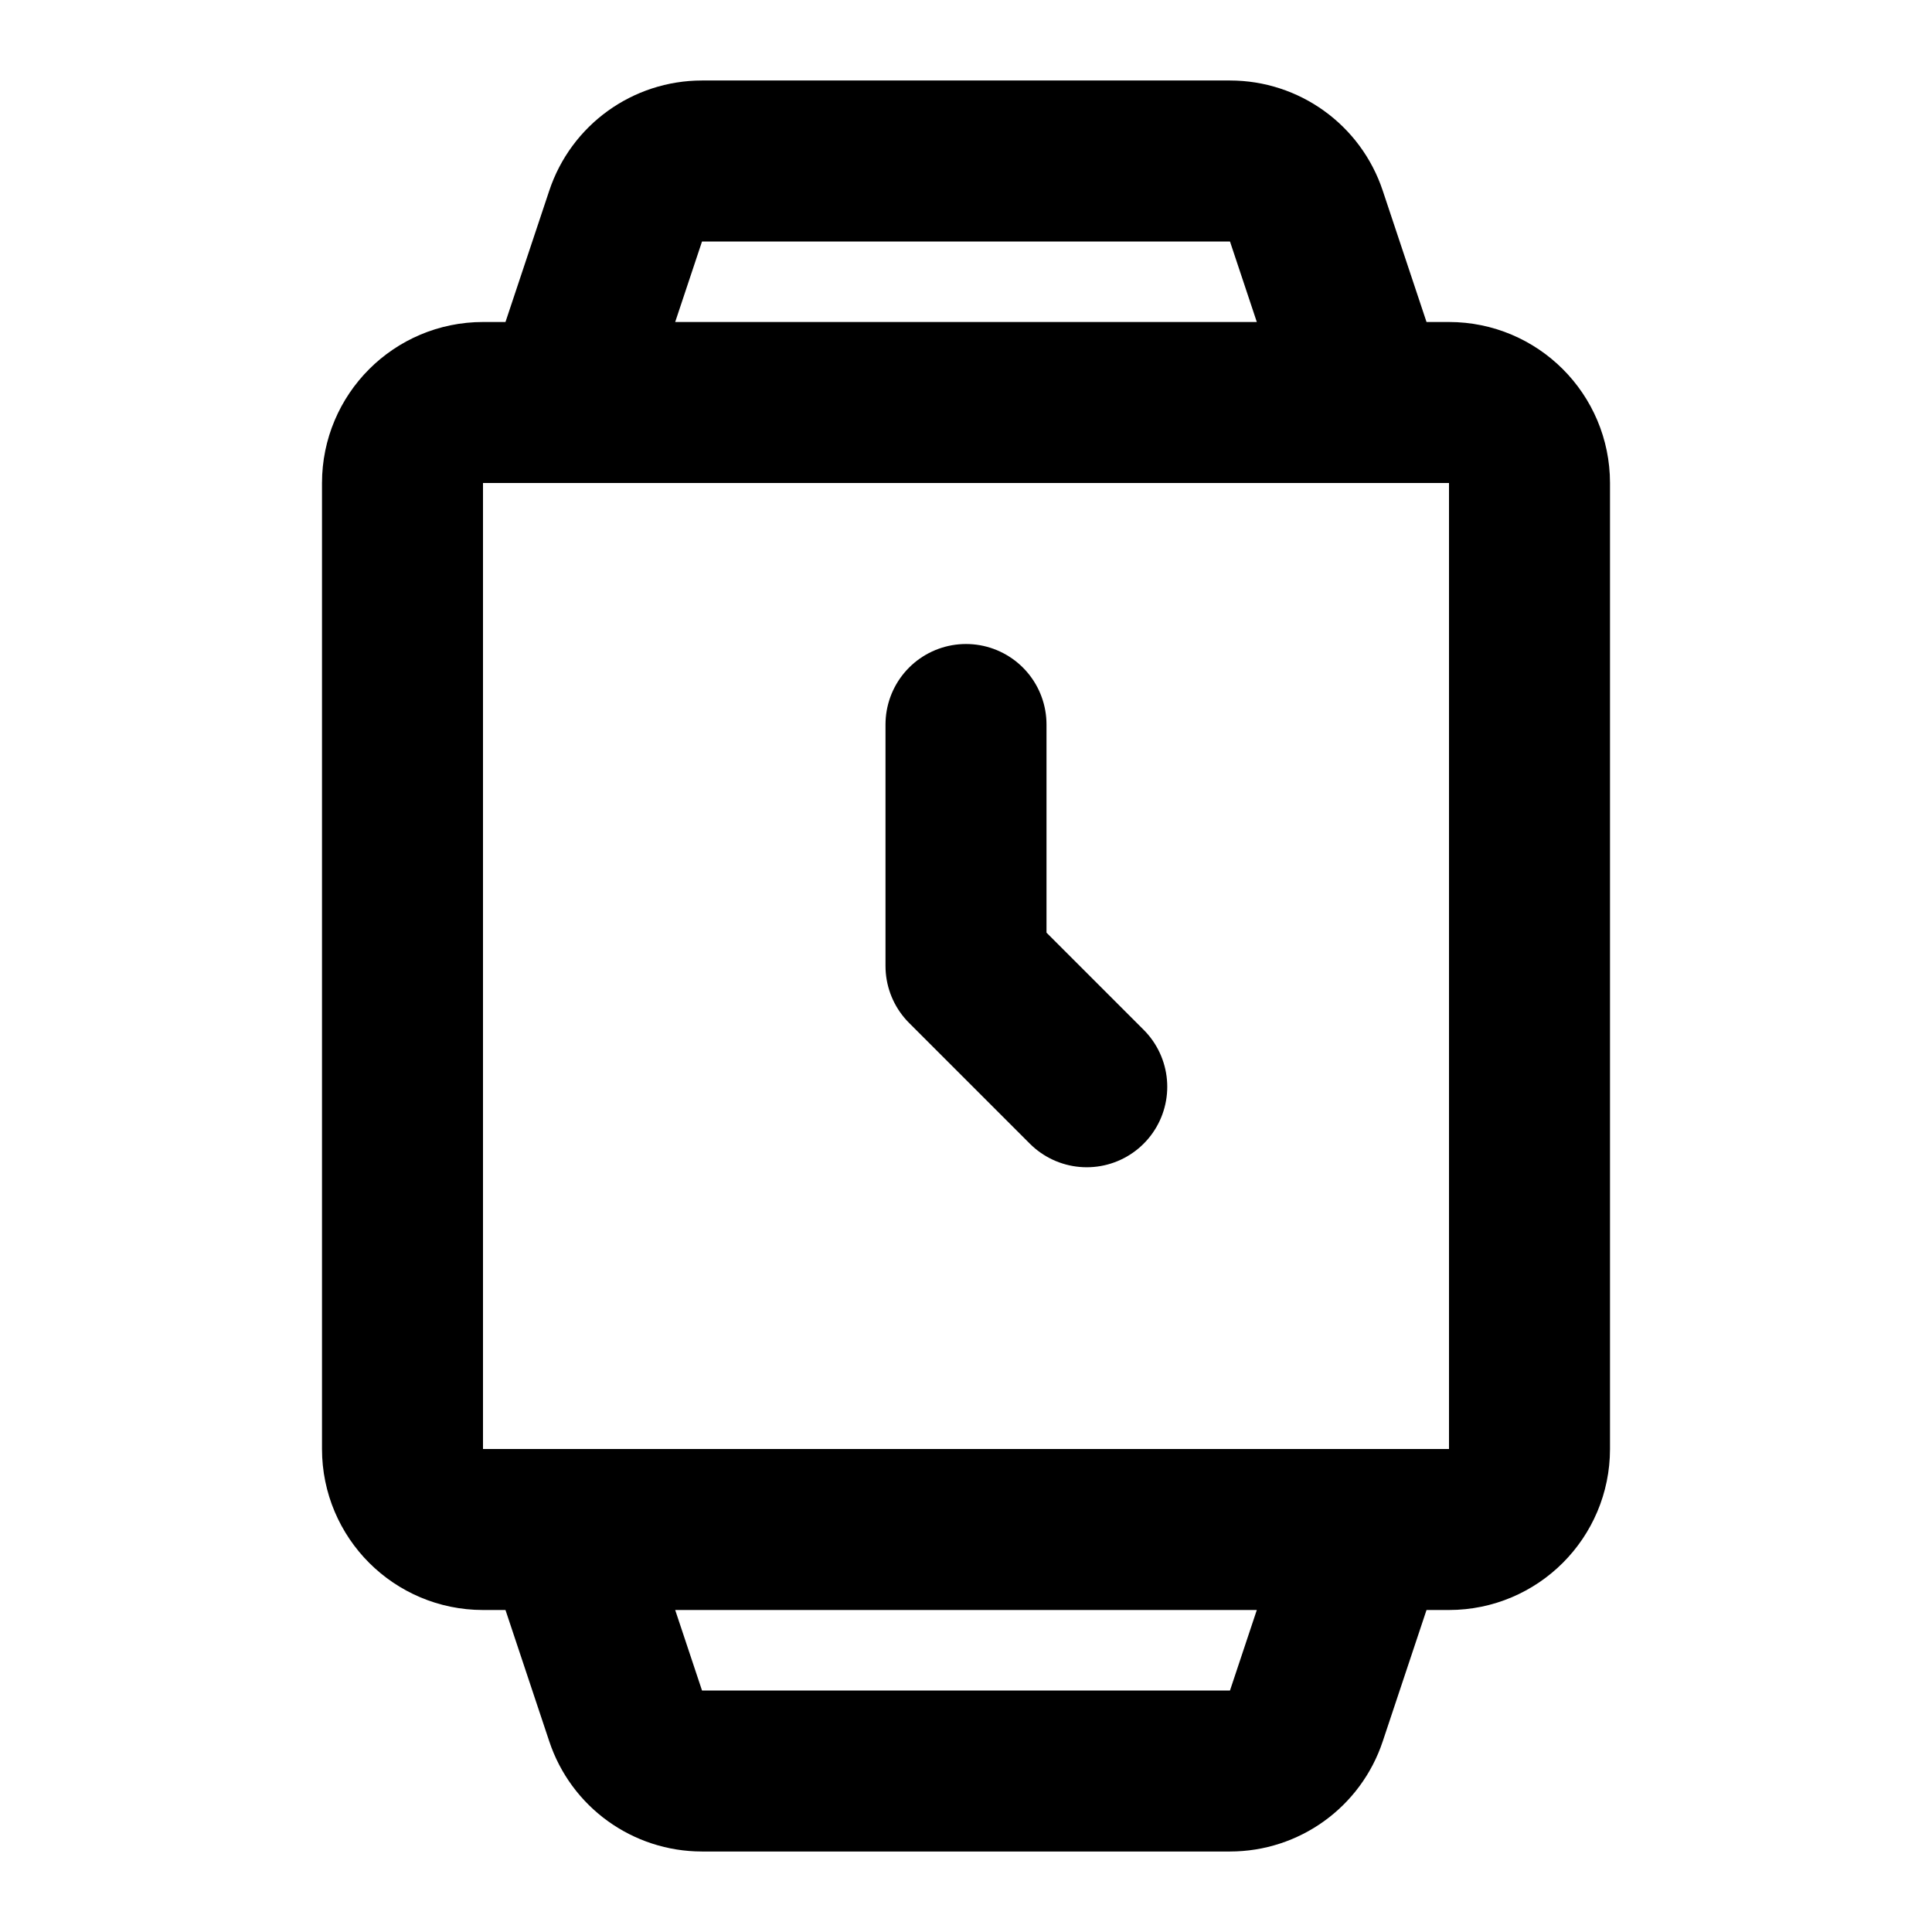 <svg width="24" height="24" viewBox="0 0 24 24" fill="none" xmlns="http://www.w3.org/2000/svg">
<path d="M12 9V12L13.5 13.5M6 19H18C18.552 19 19 18.552 19 18V6C19 5.448 18.552 5 18 5H6C5.448 5 5 5.448 5 6V18C5 18.552 5.448 19 6 19ZM7 5L7.772 2.684C7.908 2.275 8.29 2 8.721 2H15.279C15.71 2 16.092 2.275 16.228 2.684L17 5H7ZM7 19L7.772 21.316C7.908 21.725 8.29 22 8.721 22H15.279C15.71 22 16.092 21.725 16.228 21.316L17 19H7Z" stroke="black" stroke-width="2" stroke-linecap="round" stroke-linejoin="round"/>
</svg>
